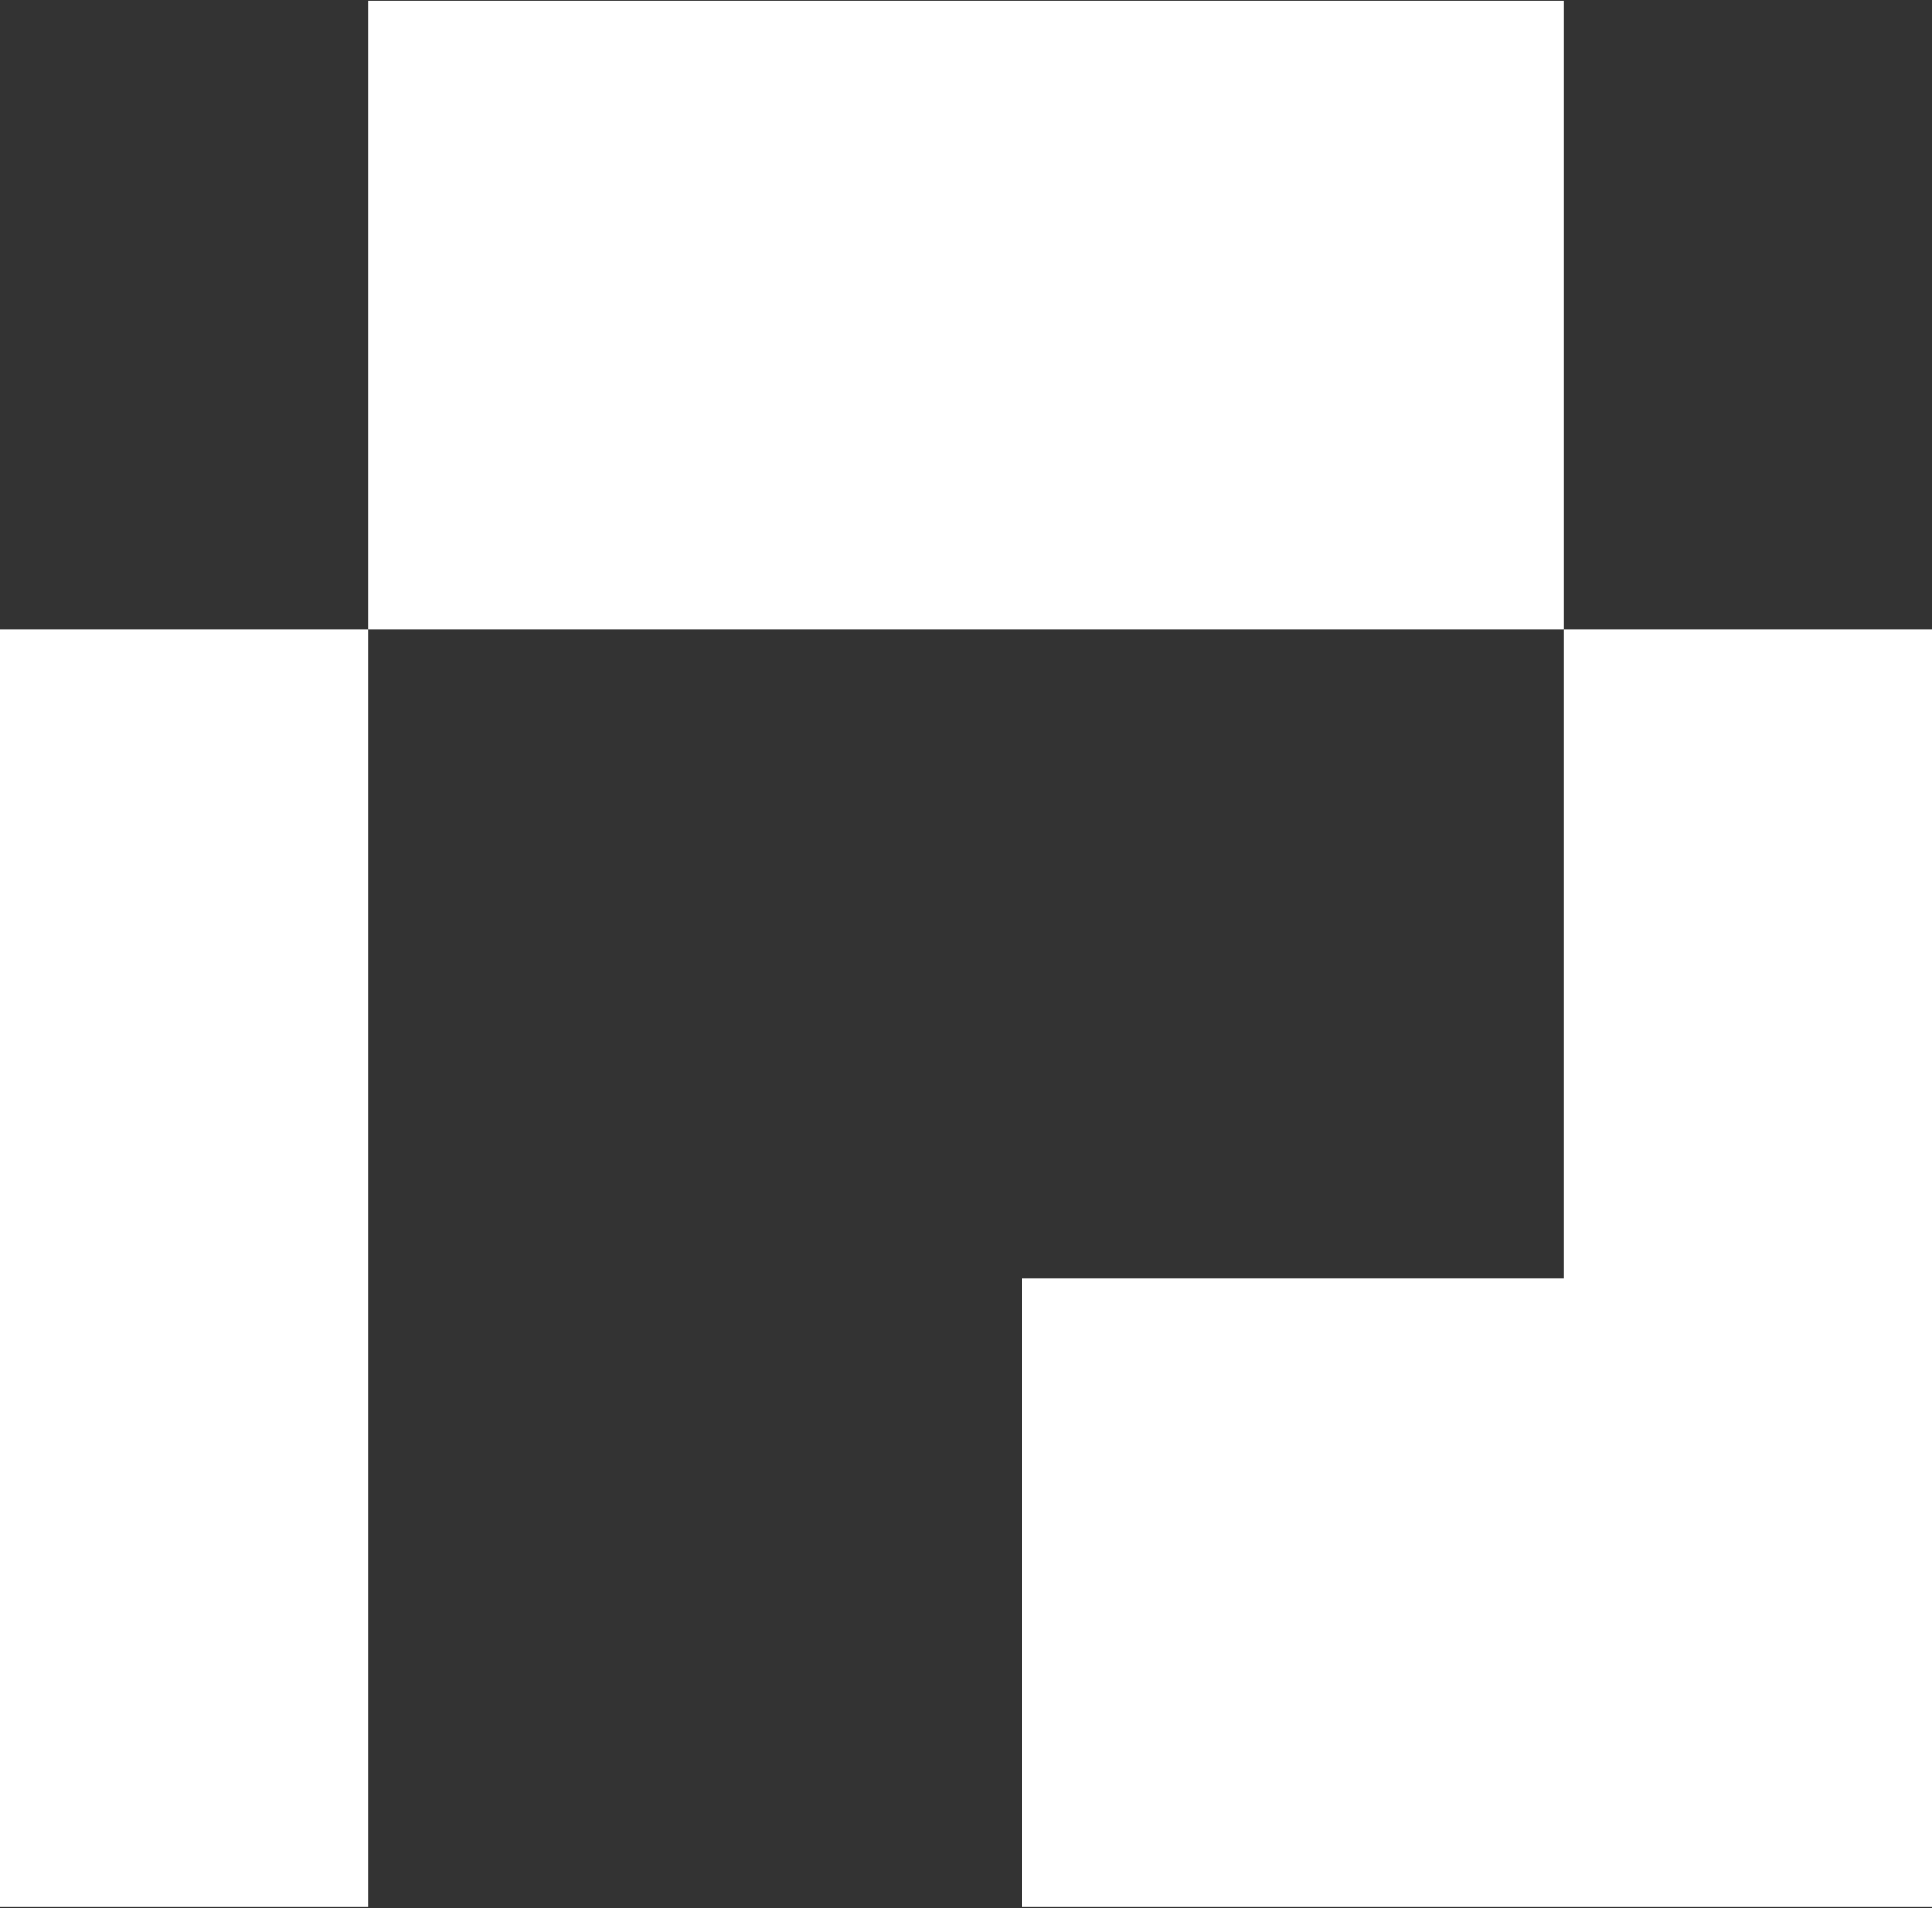 <svg width="572" height="565" viewBox="0 0 572 565" fill="none" xmlns="http://www.w3.org/2000/svg">
<rect x="0" y="0" width="572" height="565" fill="#333333" stroke="none"/>
<path d="M108.952 0.204H463.048V186.331H108.952V0.204Z" fill="white"/>
<path d="M0 186.331H108.952V564.637H0V186.331Z" fill="white"/>
<path d="M572 378.51V186.331H463.048V378.51H302.646V564.637H572V378.51Z" fill="white"/>
</svg>
